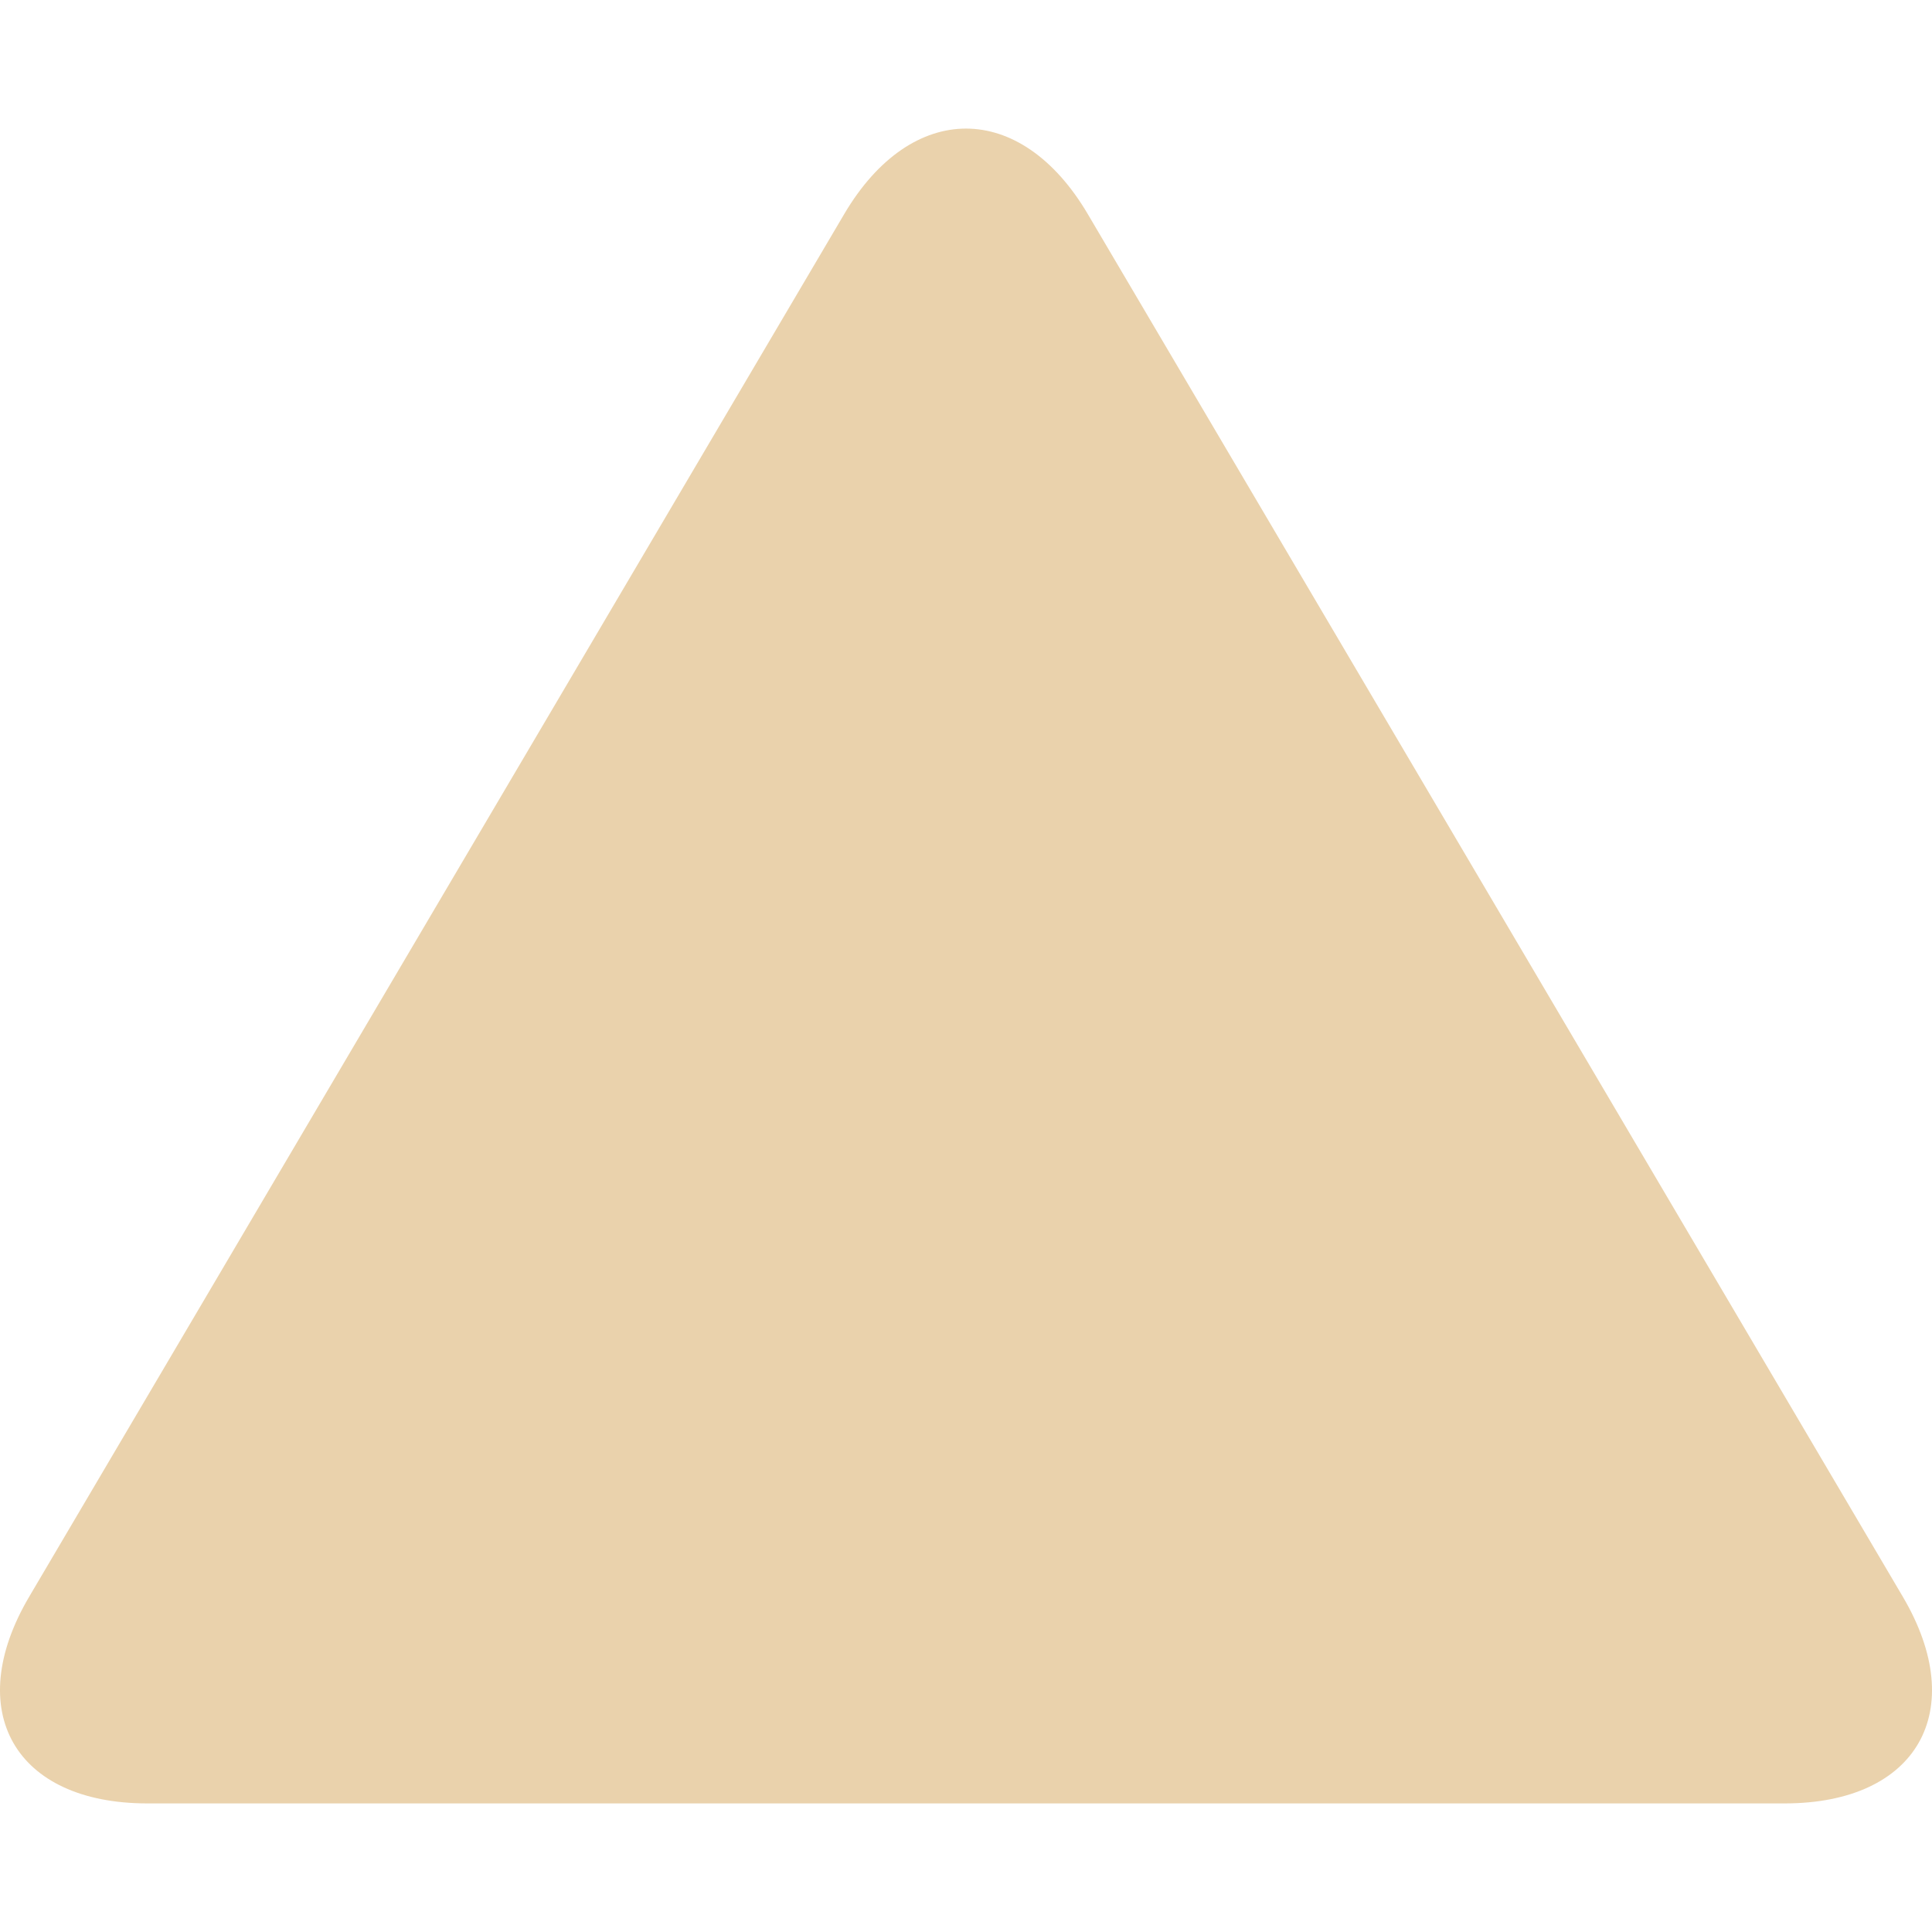 <?xml version="1.0" encoding="UTF-8" standalone="no"?><!-- Generator: Gravit.io --><svg xmlns="http://www.w3.org/2000/svg" xmlns:xlink="http://www.w3.org/1999/xlink" style="isolation:isolate" viewBox="0 0 120 120" width="120pt" height="120pt"><defs><clipPath id="_clipPath_PKrKW1r5Y0GaBXrpC8hOpXUSP9158ioy"><rect width="120" height="120"/></clipPath></defs><g clip-path="url(#_clipPath_PKrKW1r5Y0GaBXrpC8hOpXUSP9158ioy)"><path d=" M 110.853 112.013 L 60 112.013 L 9.147 112.013 C 0.922 112.013 -2.364 106.261 1.812 99.176 L 27.123 56.238 L 52.433 13.301 C 56.609 6.216 63.391 6.216 67.567 13.301 L 92.877 56.238 L 118.188 99.176 C 122.364 106.261 119.078 112.013 110.853 112.013 Z " fill="rgb(234,210,172)"/></g></svg>